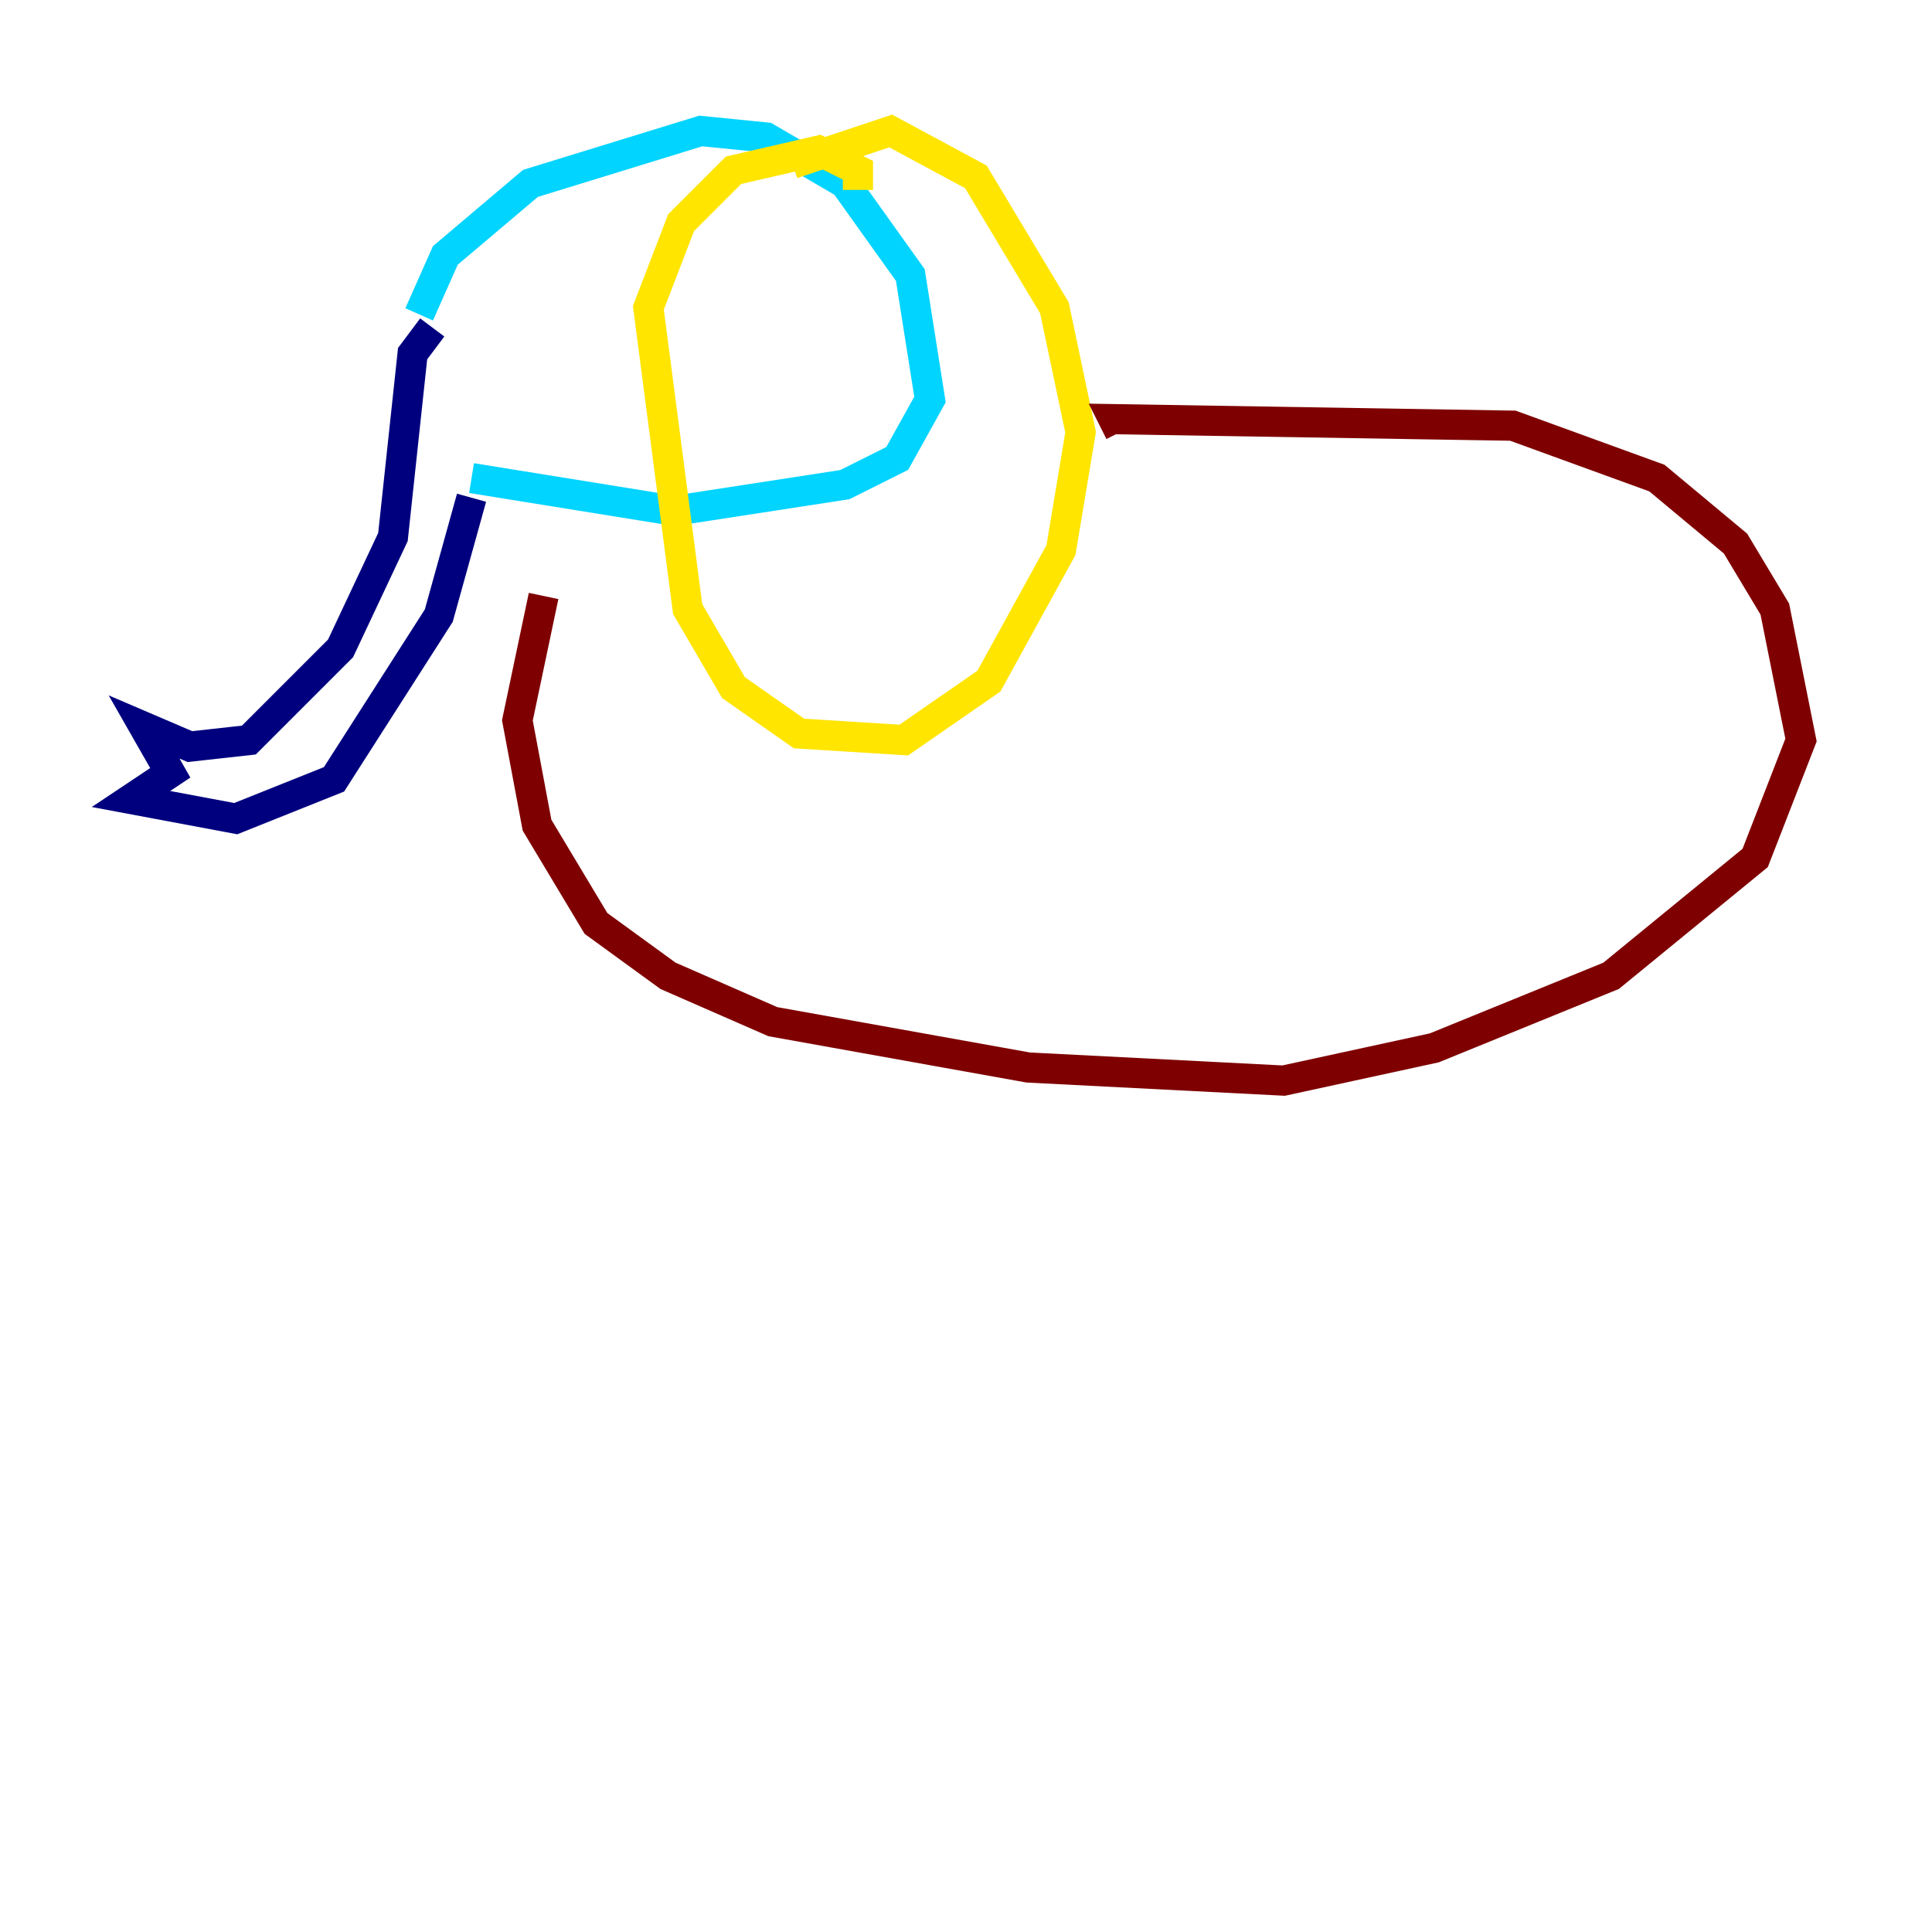 <?xml version="1.0" encoding="utf-8" ?>
<svg baseProfile="tiny" height="128" version="1.2" viewBox="0,0,128,128" width="128" xmlns="http://www.w3.org/2000/svg" xmlns:ev="http://www.w3.org/2001/xml-events" xmlns:xlink="http://www.w3.org/1999/xlink"><defs /><polyline fill="none" points="28.637,21.695 27.336,23.43 26.034,35.58 22.563,42.956 16.488,49.031 12.583,49.464 9.546,48.163 11.281,51.2 8.678,52.936 15.62,54.237 22.129,51.634 29.071,40.786 31.241,32.976" stroke="#00007f" stroke-width="2" /><polyline fill="none" points="27.77,20.827 29.505,16.922 35.146,12.149 46.427,8.678 50.766,9.112 55.973,12.149 60.312,18.224 61.614,26.468 59.444,30.373 55.973,32.108 44.691,33.844 31.241,31.675" stroke="#00d4ff" stroke-width="2" /><polyline fill="none" points="56.841,12.583 56.841,11.281 54.237,9.98 48.597,11.281 45.125,14.752 42.956,20.393 45.559,40.352 48.597,45.559 52.936,48.597 59.878,49.031 65.519,45.125 70.291,36.447 71.593,28.637 69.858,20.393 64.651,11.715 59.01,8.678 52.502,10.848" stroke="#ffe500" stroke-width="2" /><polyline fill="none" points="74.197,28.637 73.763,27.77 100.231,28.203 109.776,31.675 114.983,36.014 117.586,40.352 119.322,49.031 116.285,56.841 106.739,64.651 95.024,69.424 85.044,71.593 68.122,70.725 51.2,67.688 44.258,64.651 39.485,61.18 35.58,54.671 34.278,47.729 36.014,39.485" stroke="#7f0000" stroke-width="2" /></svg>